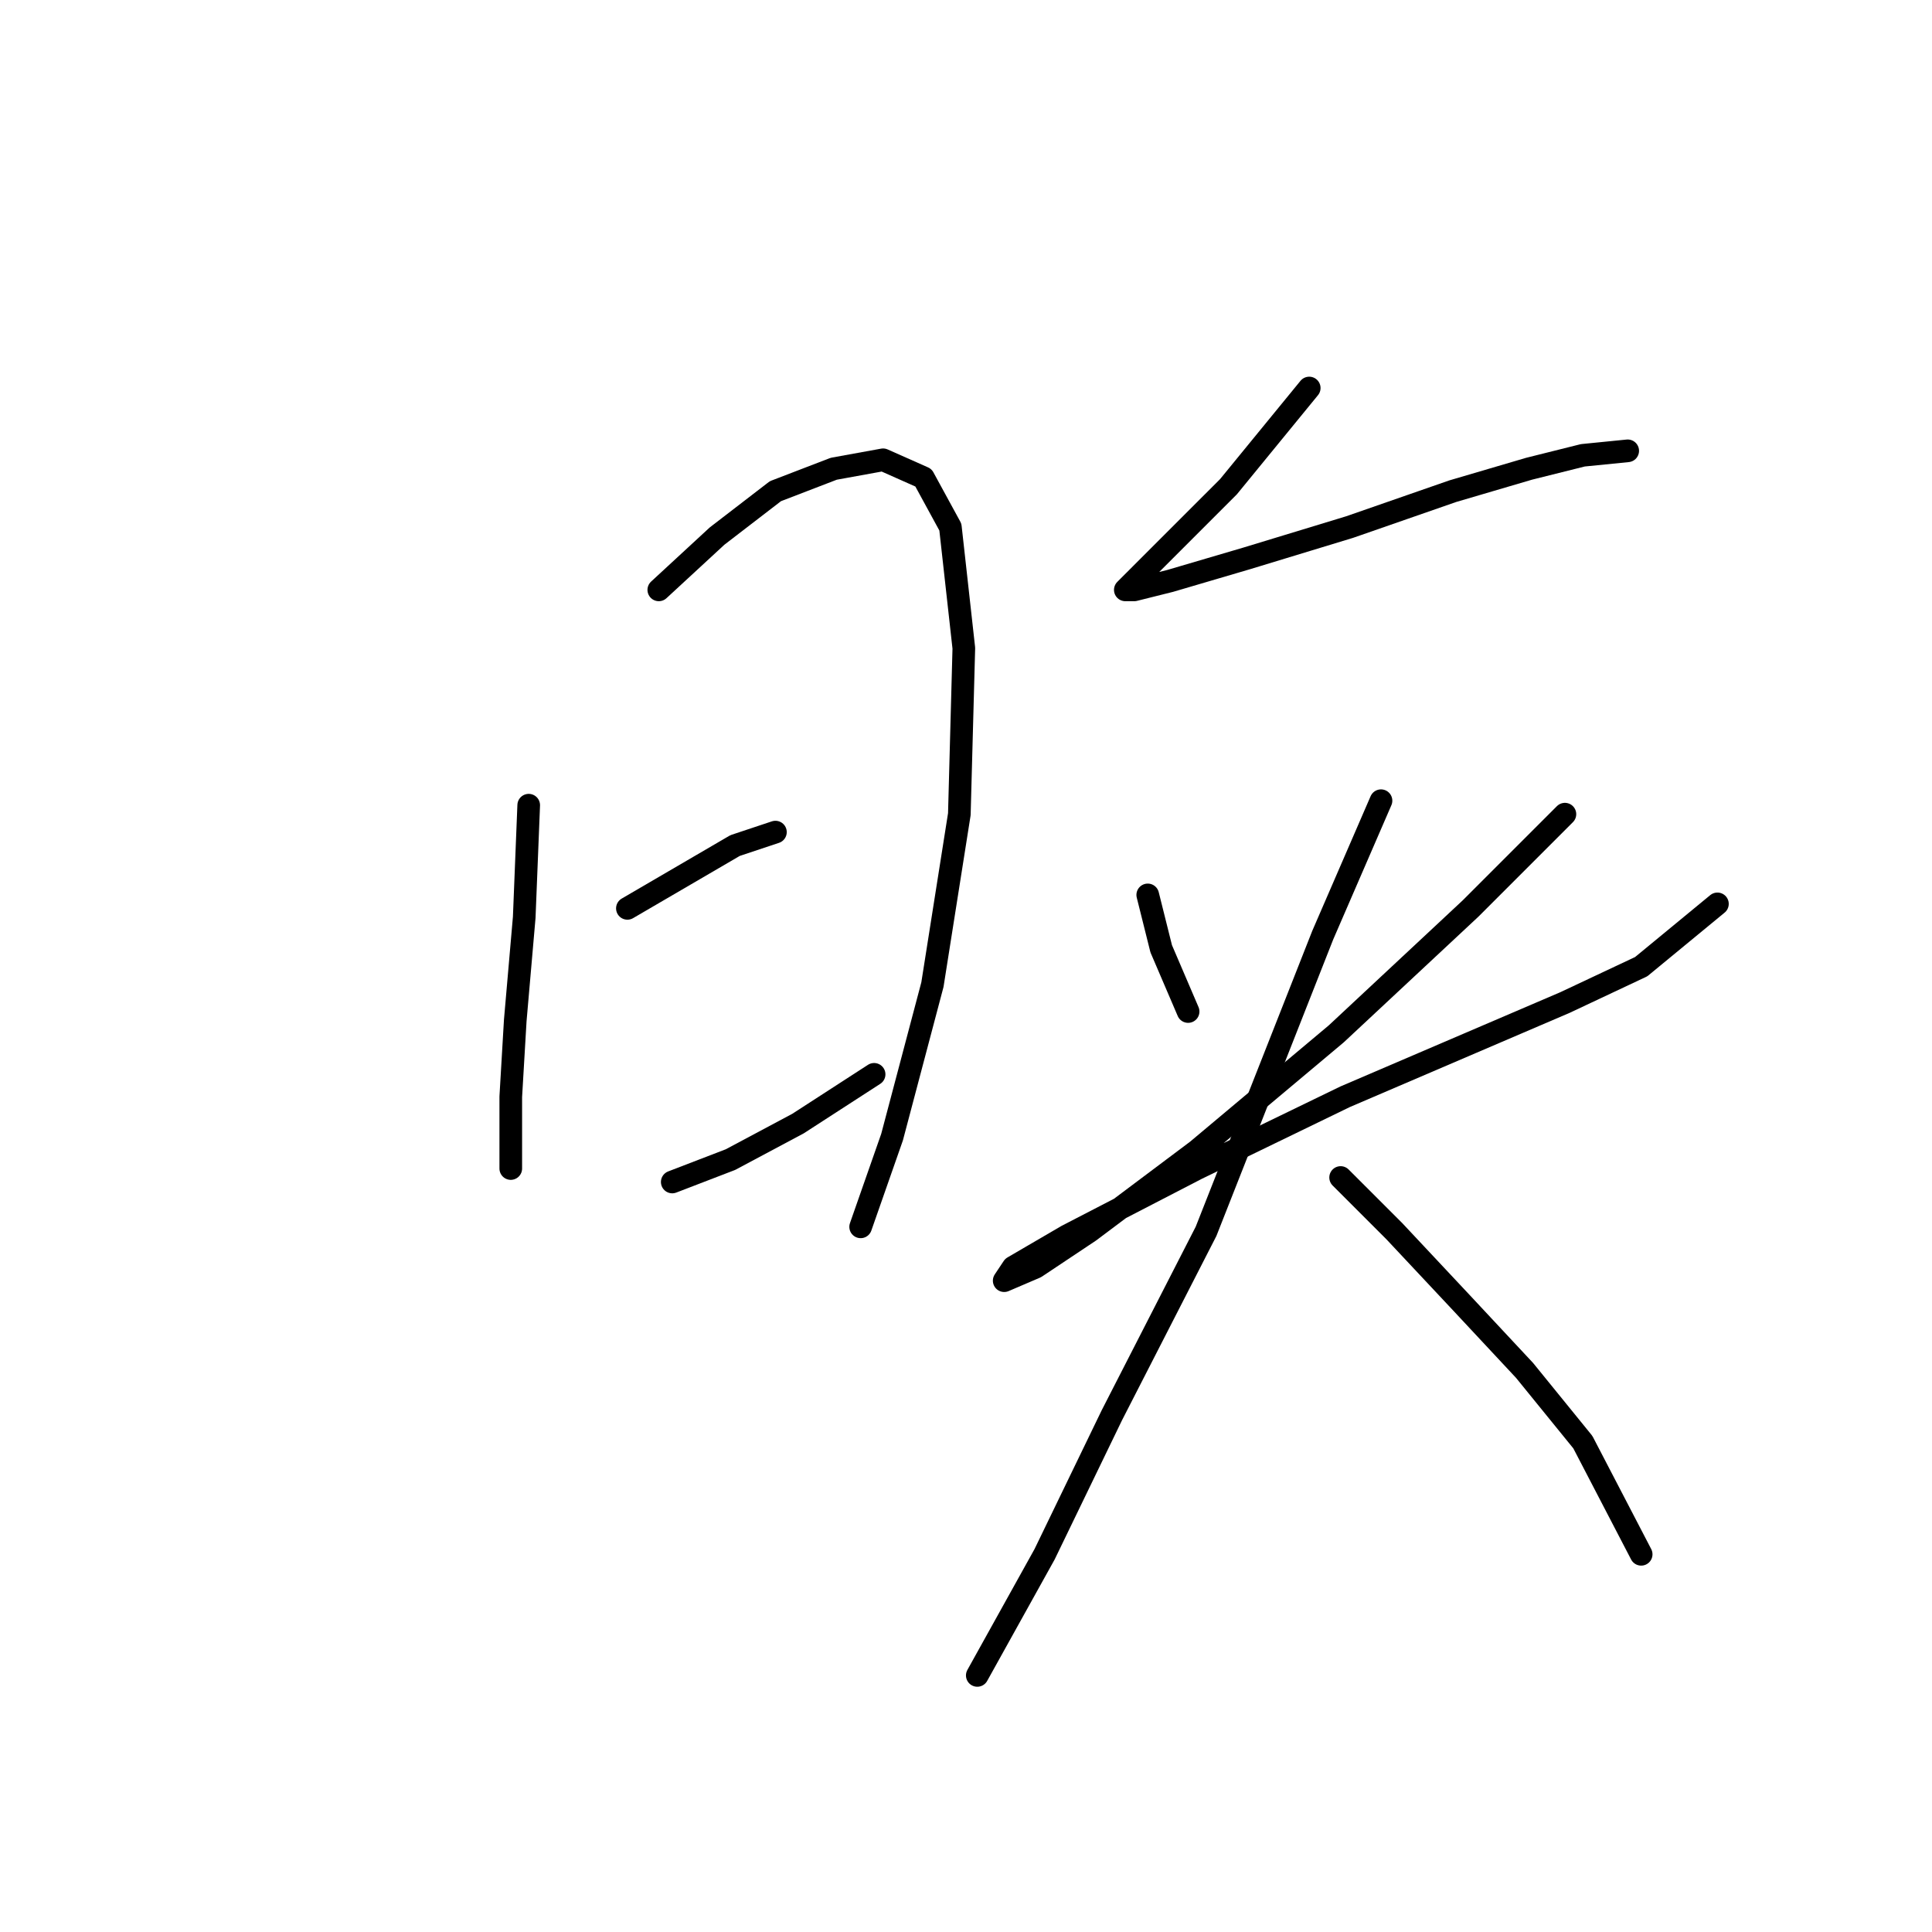 <?xml version="1.0" standalone="no"?>
    <svg width="256" height="256" xmlns="http://www.w3.org/2000/svg" version="1.1">
    <polyline stroke="black" stroke-width="3" stroke-linecap="round" fill="transparent" stroke-linejoin="round" points="70.057 106.692 69.463 121.551 68.274 135.222 67.68 145.327 67.68 151.27 67.68 154.837 67.68 154.837 " />
        <polyline stroke="black" stroke-width="3" stroke-linecap="round" fill="transparent" stroke-linejoin="round" points="87.294 78.162 95.021 71.029 102.748 65.085 110.475 62.113 117.013 60.925 122.363 63.302 125.929 69.84 127.712 85.889 127.118 107.881 123.551 130.467 118.202 150.676 114.041 162.564 114.041 162.564 " />
        <polyline stroke="black" stroke-width="3" stroke-linecap="round" fill="transparent" stroke-linejoin="round" points="83.133 120.363 90.266 116.202 97.399 112.041 102.748 110.258 102.748 110.258 " />
        <polyline stroke="black" stroke-width="3" stroke-linecap="round" fill="transparent" stroke-linejoin="round" points="89.077 156.62 96.804 153.648 105.72 148.893 115.824 142.355 115.824 142.355 " />
        <polyline stroke="black" stroke-width="3" stroke-linecap="round" fill="transparent" stroke-linejoin="round" points="173.479 51.414 168.13 57.953 162.781 64.491 157.431 69.84 153.27 74.001 150.299 76.973 149.11 78.162 150.299 78.162 155.054 76.973 165.158 74.001 178.829 69.84 192.5 65.085 202.604 62.113 209.737 60.33 215.68 59.736 215.68 59.736 " />
        <polyline stroke="black" stroke-width="3" stroke-linecap="round" fill="transparent" stroke-linejoin="round" points="152.082 118.579 153.865 125.712 157.431 134.033 157.431 134.033 " />
        <polyline stroke="black" stroke-width="3" stroke-linecap="round" fill="transparent" stroke-linejoin="round" points="207.359 107.881 194.877 120.363 177.046 137.005 158.62 152.459 144.355 163.158 137.222 167.913 133.061 169.696 134.25 167.913 141.383 163.752 158.62 154.837 178.234 145.327 194.877 138.194 207.359 132.845 217.464 128.09 227.568 119.768 227.568 119.768 " />
        <polyline stroke="black" stroke-width="3" stroke-linecap="round" fill="transparent" stroke-linejoin="round" points="182.99 106.097 175.263 123.929 159.809 163.158 147.327 187.528 138.411 205.953 132.467 216.652 129.495 222.002 129.495 222.002 129.495 222.002 " />
        <polyline stroke="black" stroke-width="3" stroke-linecap="round" fill="transparent" stroke-linejoin="round" points="177.64 156.025 184.773 163.158 193.688 172.668 202.01 181.584 209.737 191.094 217.464 205.953 217.464 205.953 " />
        </svg>